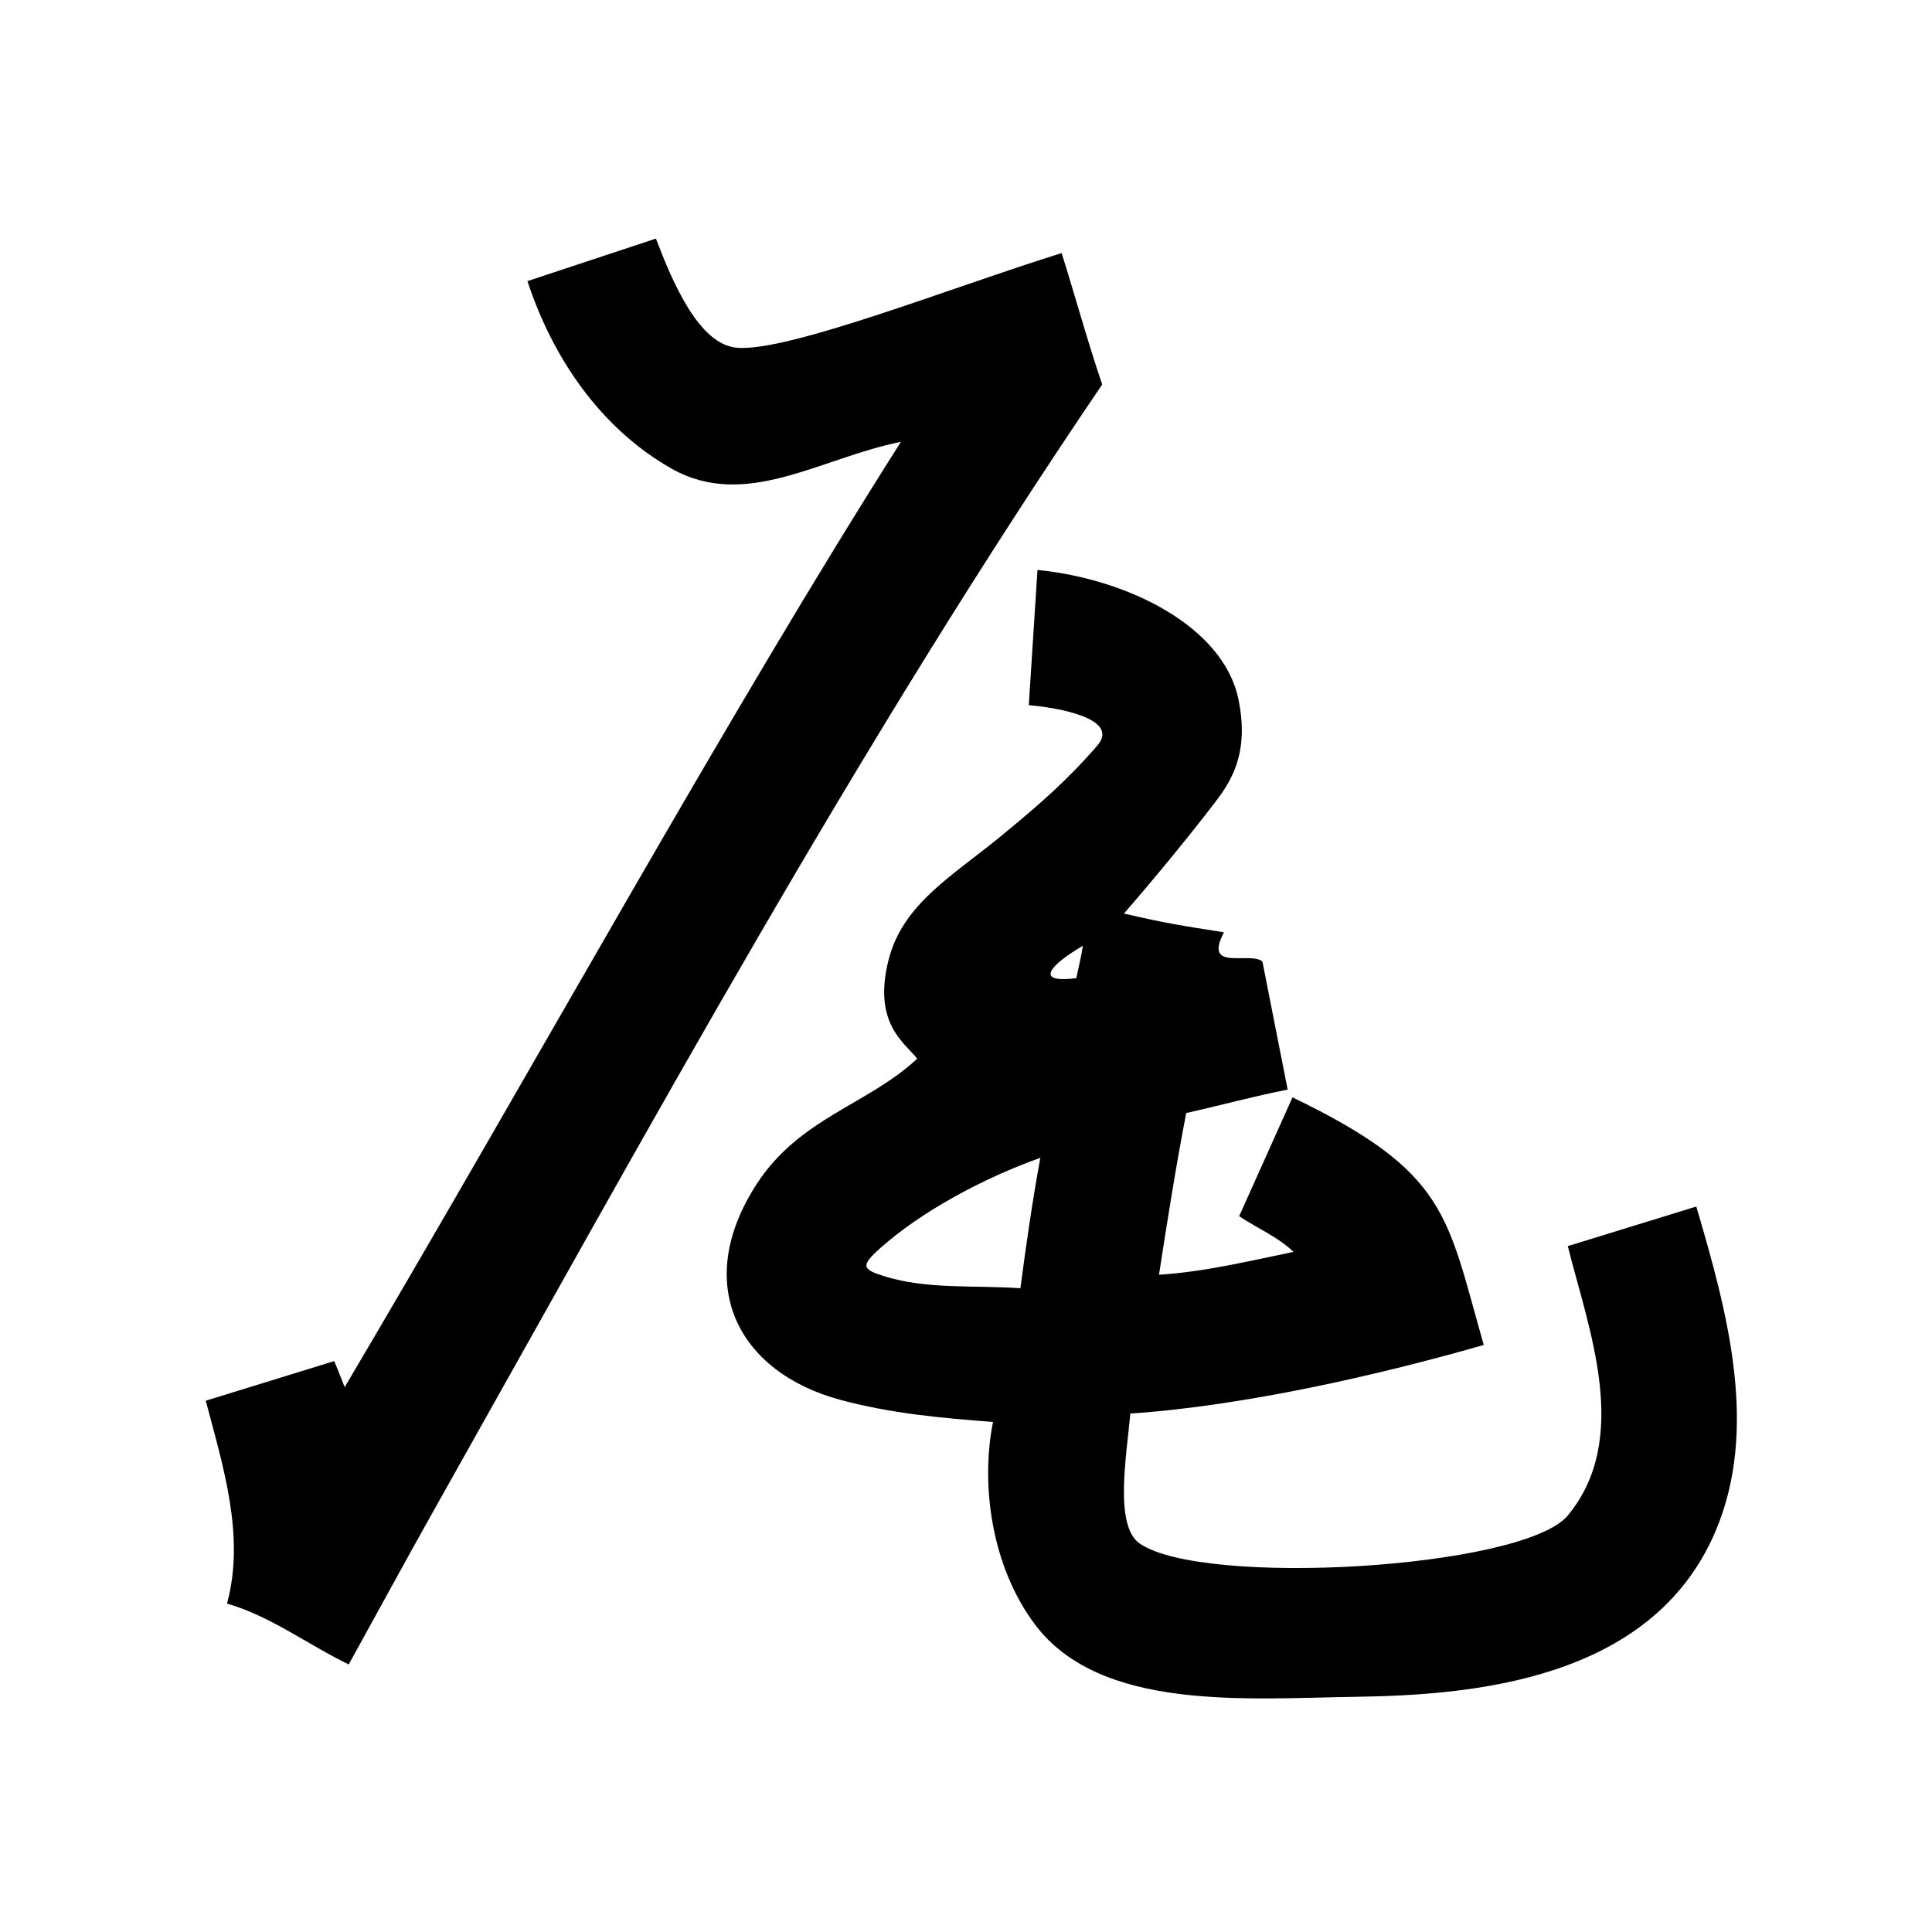 <?xml version="1.0" encoding="UTF-8" standalone="no"?>
<svg
   xmlns:dc="http://purl.org/dc/elements/1.1/"
   xmlns:cc="http://creativecommons.org/ns#"
   xmlns:rdf="http://www.w3.org/1999/02/22-rdf-syntax-ns#"
   xmlns:svg="http://www.w3.org/2000/svg"
   xmlns="http://www.w3.org/2000/svg"
   xmlns:sodipodi="http://sodipodi.sourceforge.net/DTD/sodipodi-0.dtd"
   xmlns:inkscape="http://www.inkscape.org/namespaces/inkscape"
   inkscape:version="1.0 (4035a4fb49, 2020-05-01)"
   sodipodi:docname="u1b118.svg"
   id="svg6"
   height="200"
   width="200"
   viewBox="0 0 200 200"
   version="1.1">
  <defs
     id="defs10" />
  <sodipodi:namedview
     inkscape:current-layer="svg6"
     inkscape:window-maximized="1"
     inkscape:window-y="28"
     inkscape:window-x="0"
     inkscape:cy="84.581546"
     inkscape:cx="95.742085"
     inkscape:zoom="2.815"
     showgrid="false"
     id="namedview8"
     inkscape:window-height="846"
     inkscape:window-width="1440"
     inkscape:pageshadow="2"
     inkscape:pageopacity="0"
     guidetolerance="10"
     gridtolerance="10"
     objecttolerance="10"
     borderopacity="1"
     bordercolor="#666666"
     pagecolor="#ffffff" />
  <g
     id="g4"
     fill="black">
    <path
       sodipodi:nodetypes="sscccccccccccscccssscsscsssccssccsccccccsccsssccsccc"
       d="m 128.189,72.332 c 1.211,5.737 -0.852,8.691 -2.442,10.771 -2.804,3.67 -6.614,8.273 -9.397,11.466 4.436,1.033 5.761,1.212 10.352,1.945 -2.167,4.132 2.639,1.942 3.982,3.015 0.872,4.423 1.744,8.847 2.615,13.27 -3.496,0.677 -6.998,1.64 -10.503,2.422 -1.072,5.556 -1.956,11.146 -2.816,16.739 4.719,-0.3 9.31,-1.413 13.926,-2.365 -1.567,-1.523 -3.784,-2.461 -5.628,-3.696 1.84,-4.1 3.68,-8.2 5.521,-12.3 16.154,7.789 15.953,12.203 19.799,25.631 -10.362,2.979 -24.608,6.299 -36.585,7.1 -0.393,4.383 -1.696,11.646 0.986,13.469 6.628,4.507 39.277,2.619 44.219,-2.819 6.751,-8.021 2.194,-19.469 0.081,-27.981 4.433,-1.367 8.867,-2.733 13.3,-4.1 3.194,10.841 6.564,23.034 1.924,33.771 -6.618,15.312 -25.147,16.807 -37.134,16.982 -11.355,0.166 -26.459,1.533 -33.238,-7.472 -4.532,-6.02 -5.65,-14.503 -4.354,-20.98 -5.318,-0.405 -10.471,-0.86 -15.746,-2.271 -10.706,-2.864 -15.409,-12.034 -8.728,-22.345 4.455,-6.875 11.519,-8.212 16.628,-12.994 -1.366,-1.69 -4.623,-3.704 -2.962,-10.241 1.48,-5.826 6.682,-8.71 11.755,-12.896 3.794,-3.131 6.615,-5.542 9.843,-9.265 C 116.05,74.348 109.311,73.225 106.5,73 l 0.9,-14 c 9.485,0.951 19.221,5.906 20.789,13.332 z M 76.3,36 c 5.364,0.443 22.457,-6.345 33.6,-9.8 1.418,4.504 2.706,9.23 4.2,13.6 C 88.791,77.067 67.23,116.68 45.161,155.902 42.099,161.344 39.124,166.836 36.1,172.3 c -4.225,-2.04 -8.072,-4.988 -12.6,-6.3 1.901,-7.01 -0.417,-14.216 -2.2,-21 4.433,-1.367 8.867,-2.733 13.3,-4.1 0,0 0.519,1.245 1.083,2.695 C 55.323,110.397 75.248,74.086 93.263,45.741 84.937,47.389 77.195,52.866 69.5,48.5 62.137,44.323 57.186,36.986 54.6,29.1 l 13.3,-4.4 c 1.721,4.501 4.433,10.972 8.4,11.3 z m 14.805,93.222 c -2.013,1.798 -1.875,2.173 0.399,2.883 4.523,1.412 9.404,0.914 14.127,1.255 0.594,-4.515 1.242,-9.026 2.066,-13.505 -5.976,2.135 -12.343,5.573 -16.592,9.367 z m 20.313,-27.963 c 0.225,-1.094 0.468,-2.027 0.685,-3.35 -3.296,1.924 -5.193,3.92 -0.685,3.35 z"
       id="path2" />
  </g>
</svg>

